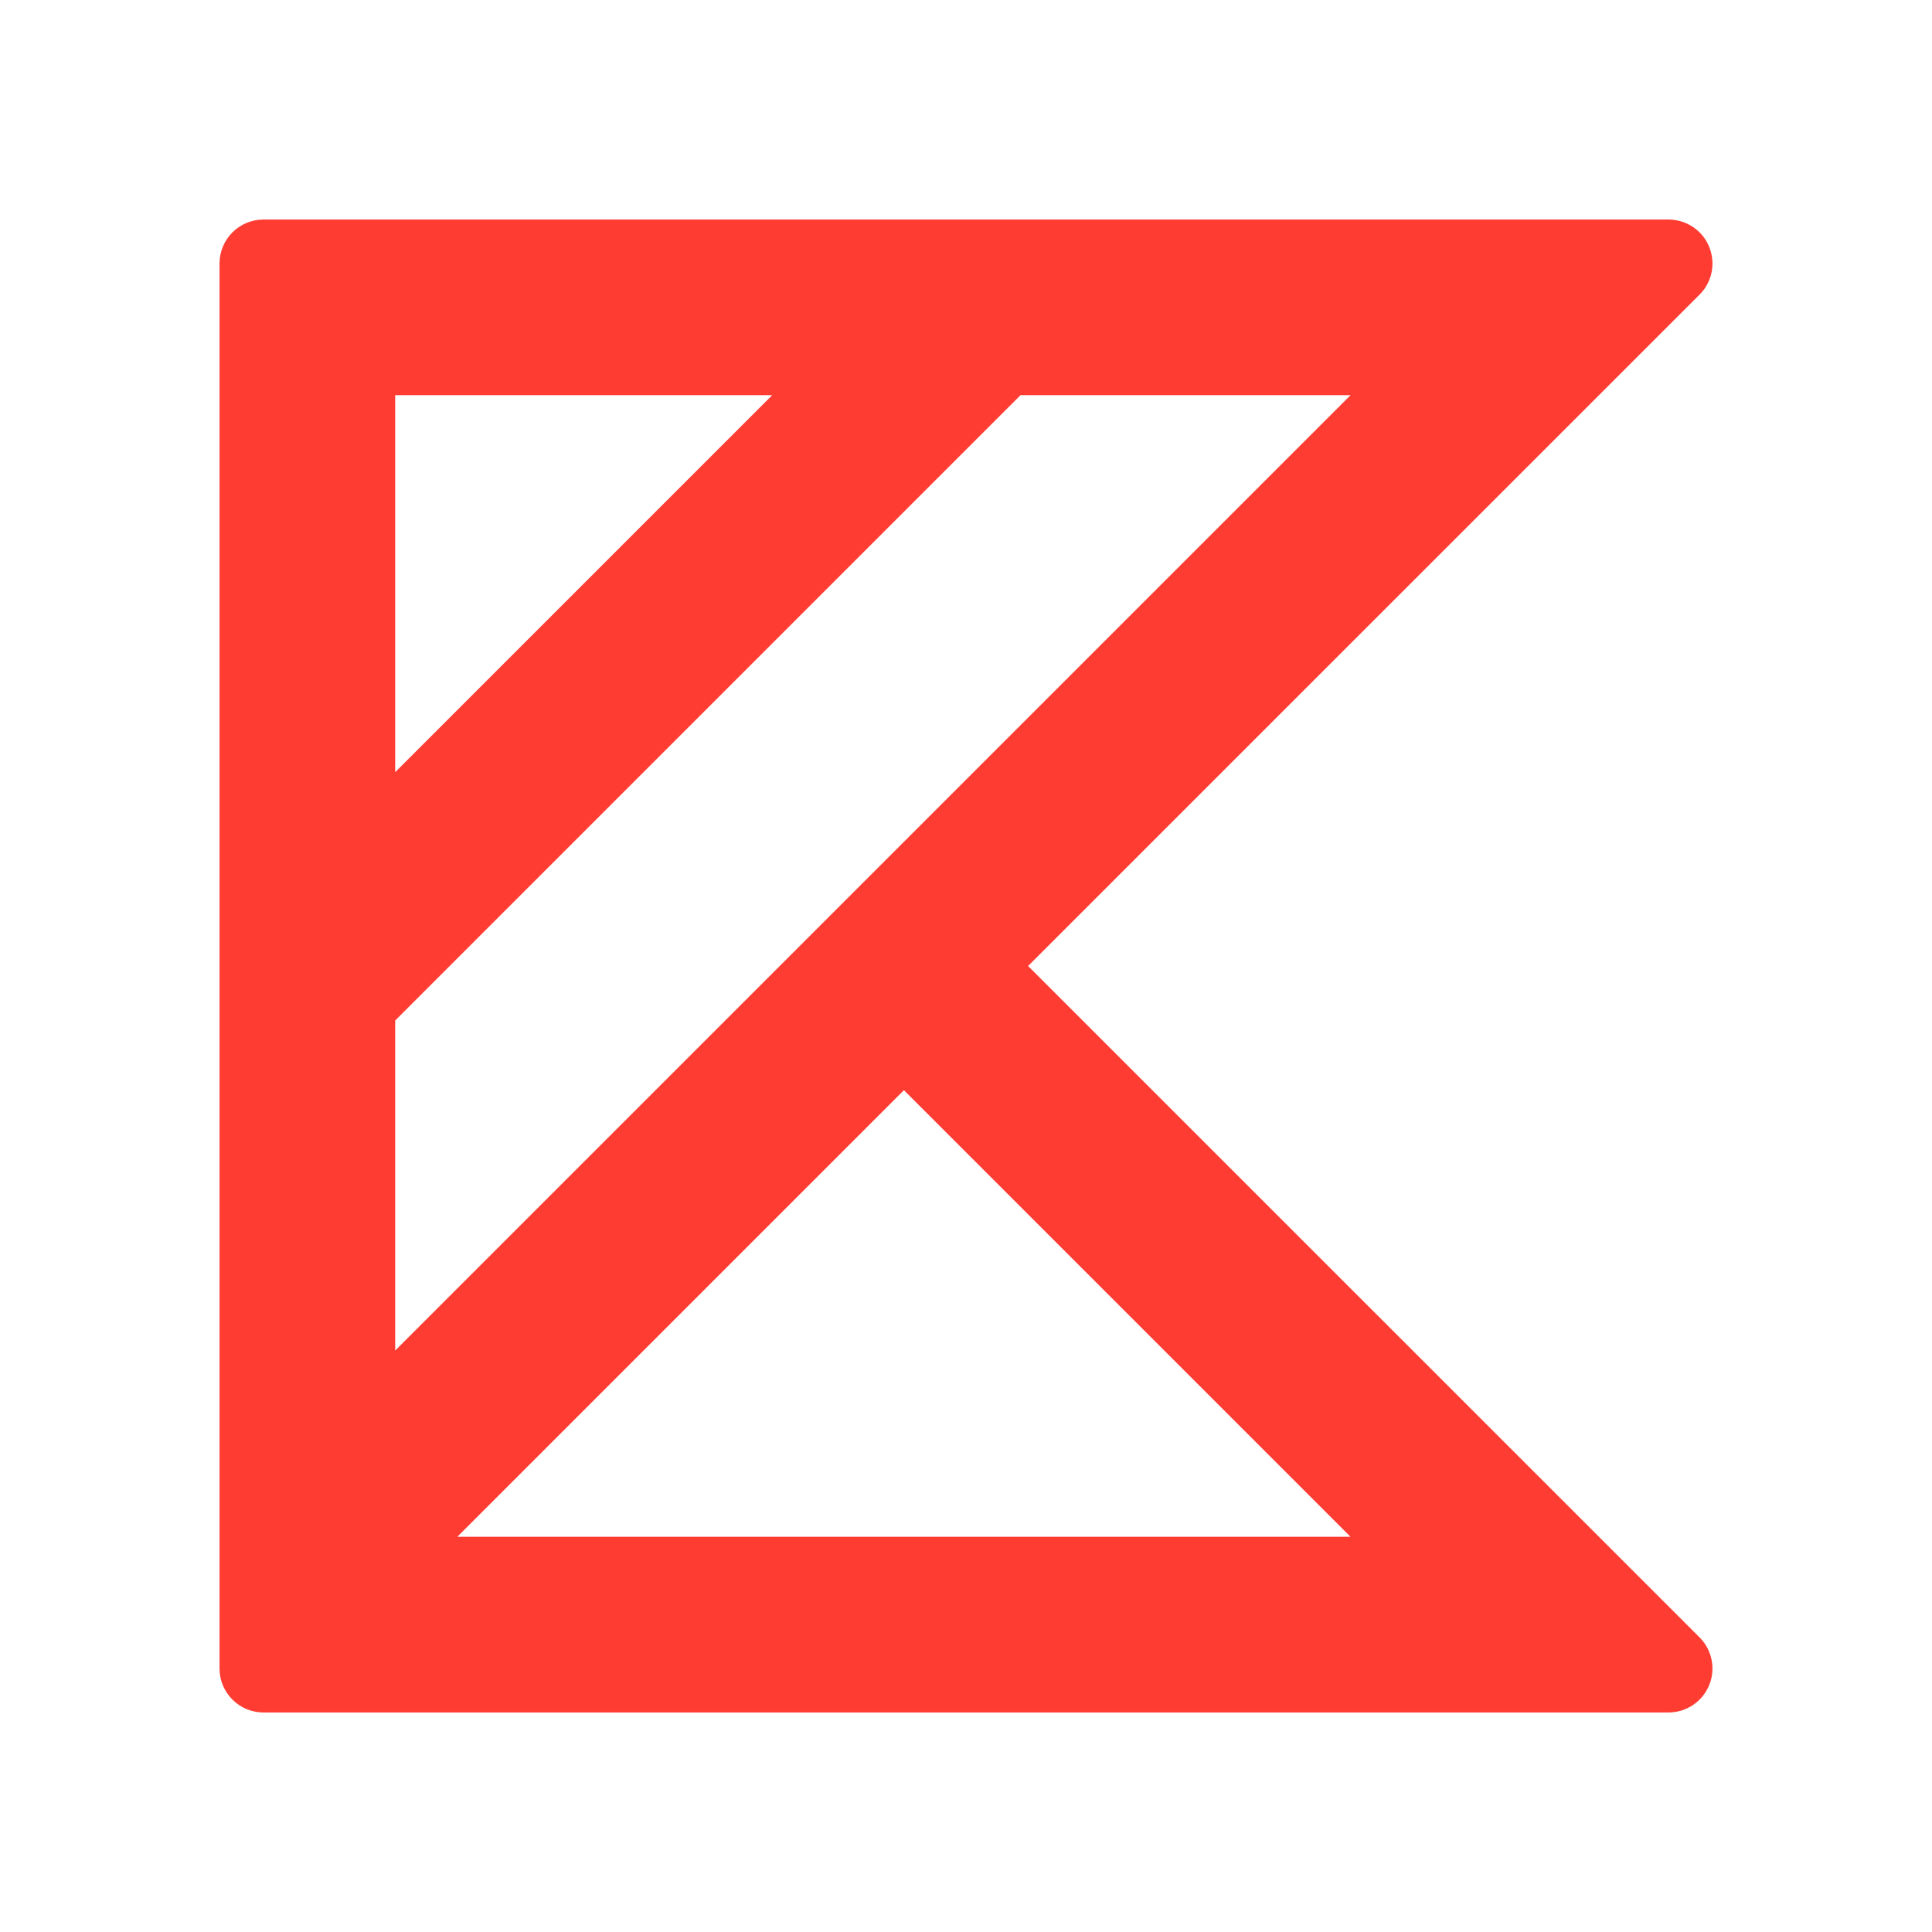 <svg height="22" width="22" xmlns="http://www.w3.org/2000/svg"><path fill="rgb(255, 60, 50)" d="m19.354 3.354-7.647 7.646 7.647 7.646c.143.143.185.359.108.545-.077.187-.26.309-.462.309h-16c-.276 0-.5-.224-.5-.5v-16c0-.276.224-.5.5-.5h16c.202 0 .385.122.462.309s.035.402-.108.545zm-14.854 5.439 4.293-4.293h-4.293zm0 2.828v3.758l10.879-10.879h-3.758zm.707 5.879h10.172l-5.086-5.086z" stroke-linejoin="round"/></svg>